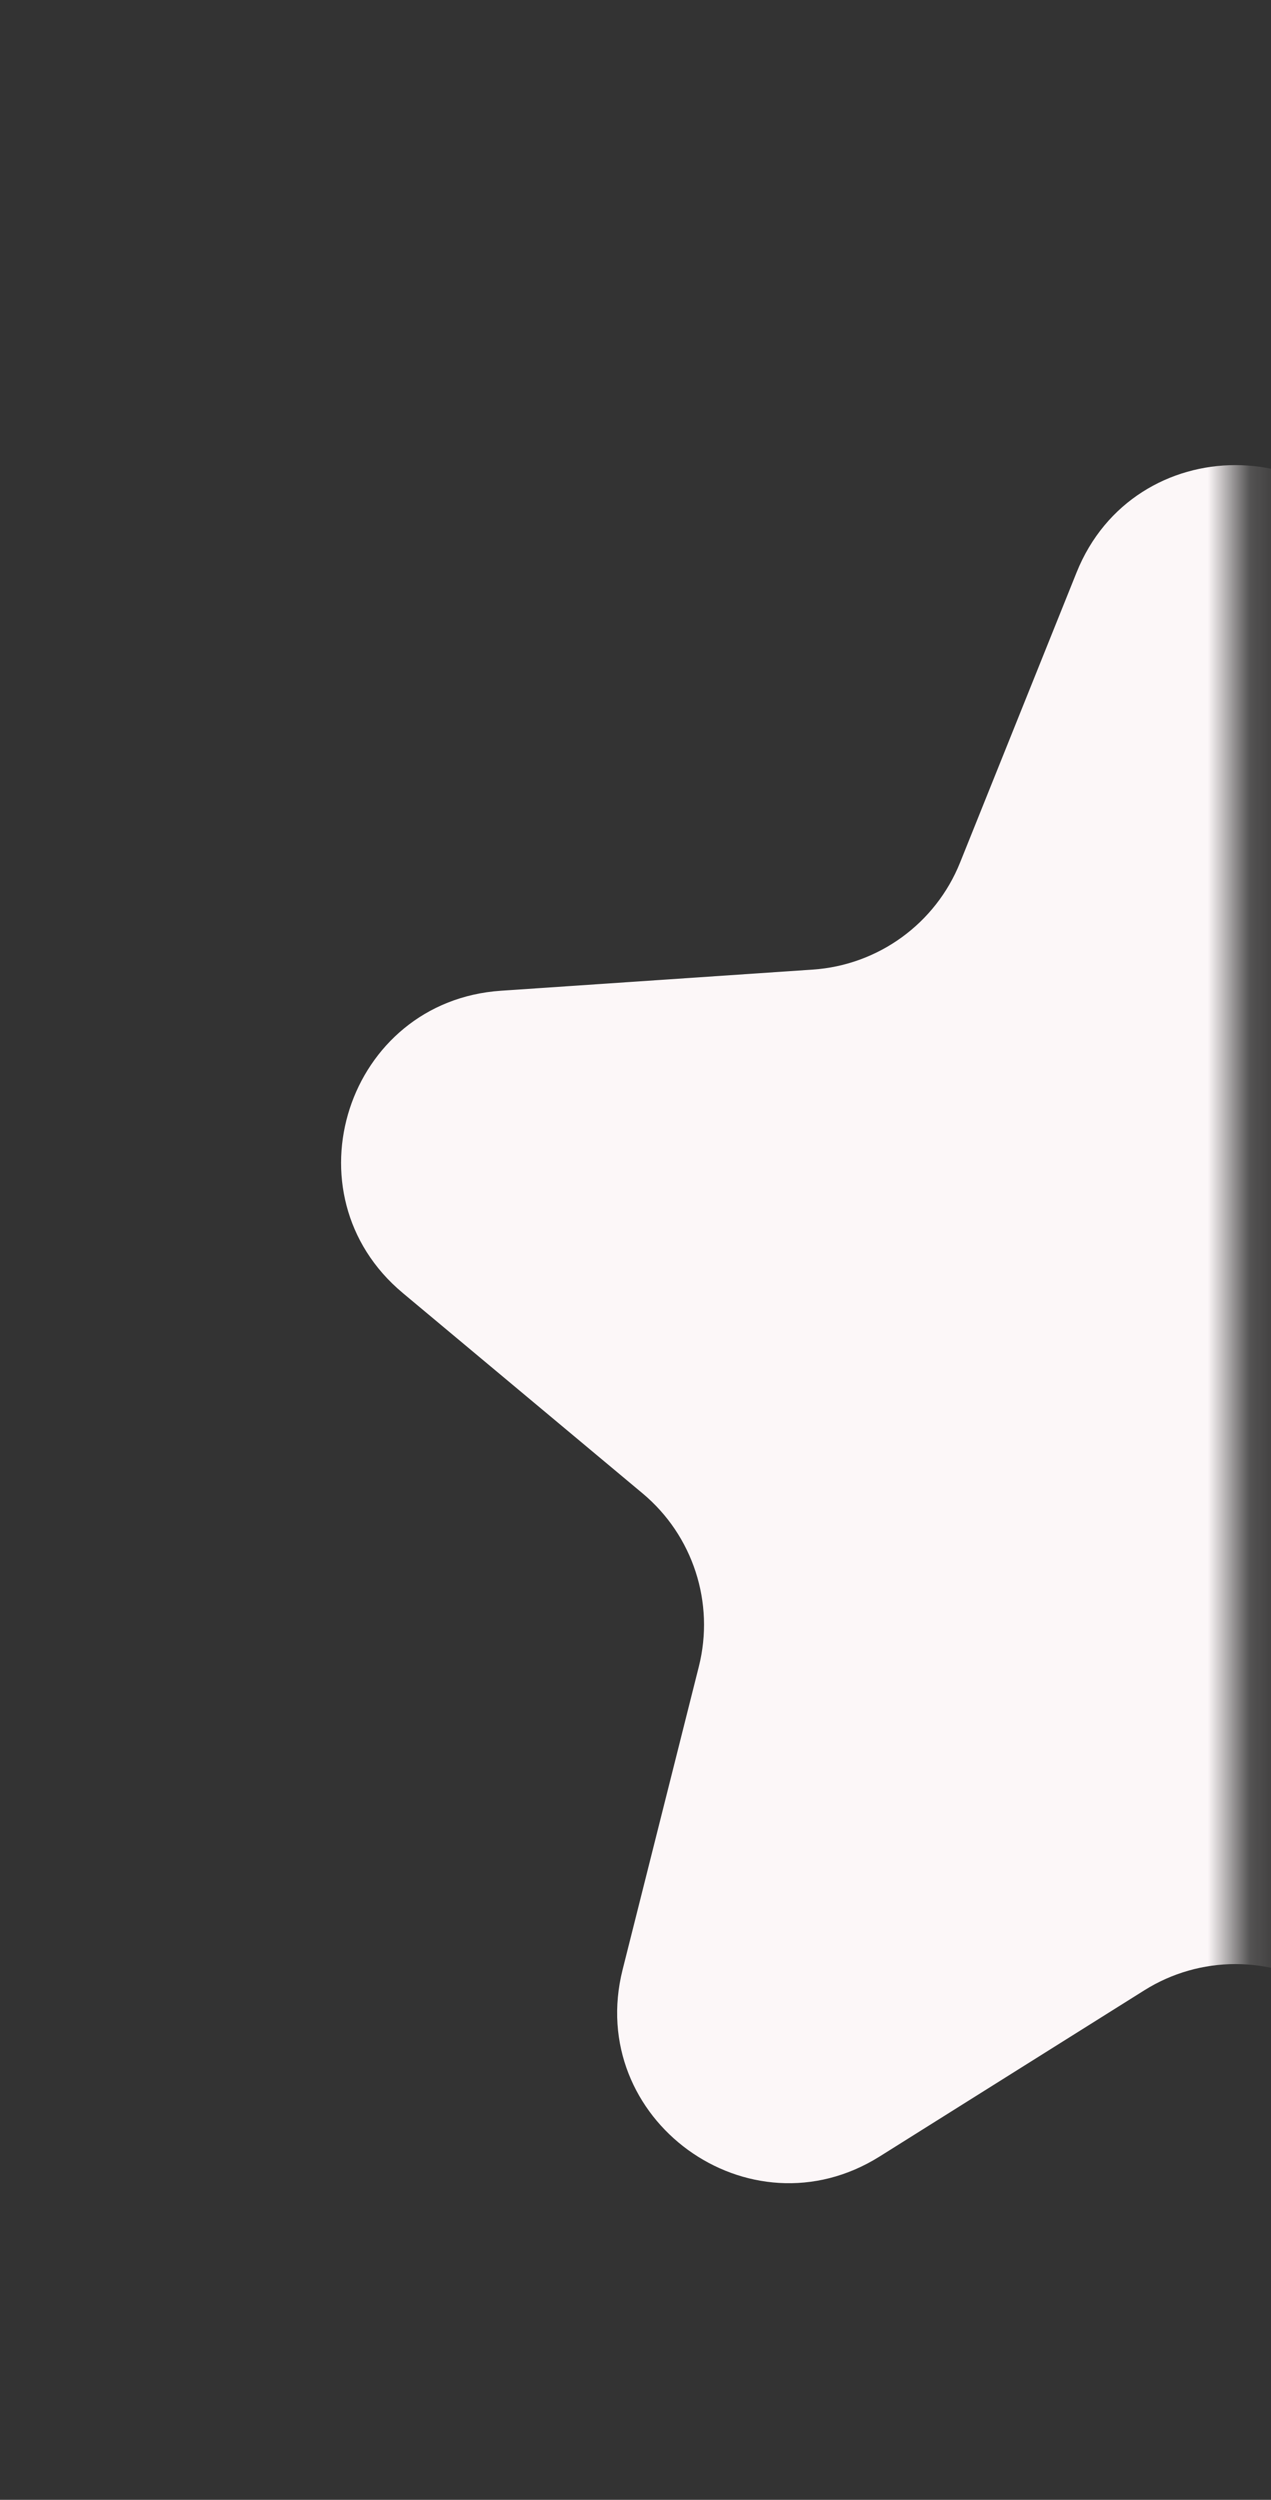 <svg width="30" height="59" viewBox="0 0 30 59" fill="none" xmlns="http://www.w3.org/2000/svg">
<rect x="0" y="0" width="30" height="59" fill="#333333" stroke="none"/>
<g id="Mask group">
<mask id="mask0_65_1795" style="mask-type:alpha" maskUnits="userSpaceOnUse" x="0" y="0" width="30" height="59">
<rect id="Rectangle 22" x="0.375" y="0.575" width="28.785" height="57.571" rx="4.042" fill="white"/>
</mask>
<g mask="url(#mask0_65_1795)">
<path id="Star 1" d="M25.41 13.513C26.767 10.132 31.553 10.132 32.911 13.513L35.659 20.358C36.237 21.797 37.589 22.779 39.136 22.884L46.495 23.383C50.13 23.629 51.609 28.181 48.813 30.517L43.153 35.246C41.963 36.241 41.447 37.829 41.825 39.334L43.624 46.486C44.513 50.019 40.642 52.833 37.556 50.895L31.309 46.974C29.995 46.149 28.325 46.149 27.011 46.974L20.765 50.895C17.679 52.833 13.807 50.019 14.696 46.486L16.495 39.334C16.874 37.829 16.358 36.241 15.167 35.246L9.507 30.517C6.711 28.181 8.19 23.629 11.825 23.383L19.184 22.884C20.732 22.779 22.083 21.797 22.661 20.358L25.41 13.513Z" fill="#FCF7F8"/>
</g>
</g>
</svg>
